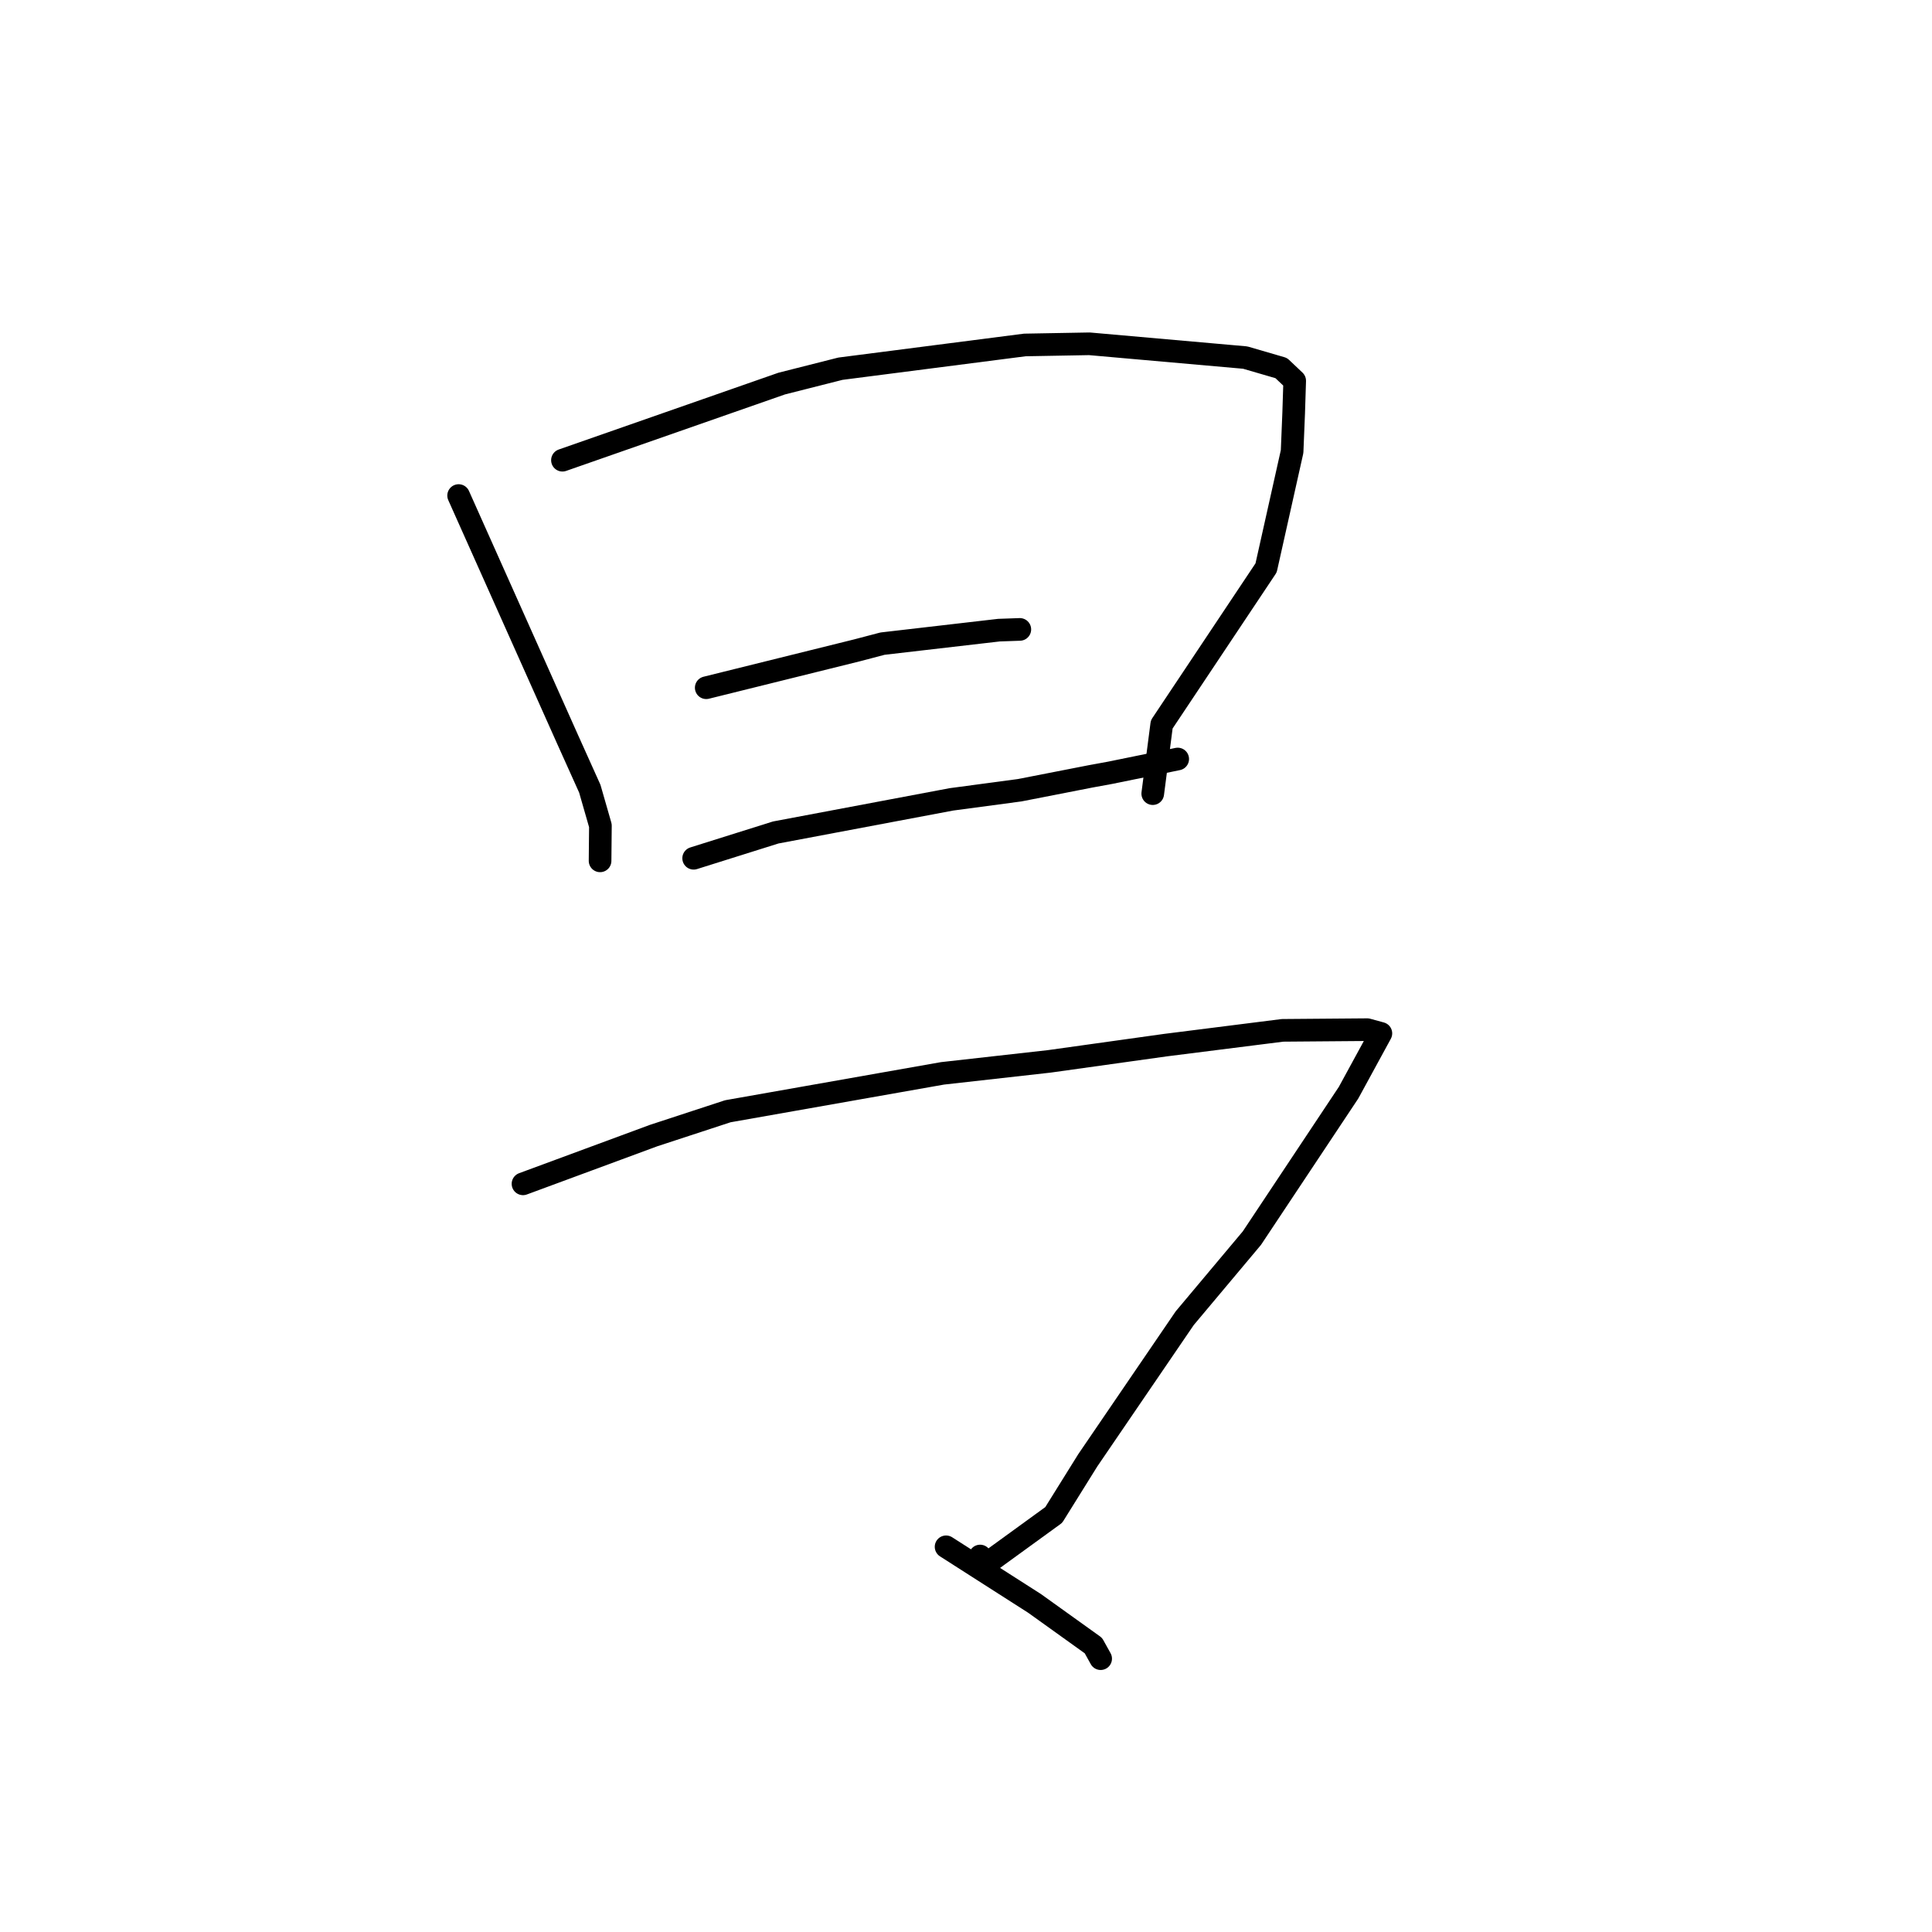 <?xml version="1.0" standalone="no"?>
    <svg width="256" height="256" xmlns="http://www.w3.org/2000/svg" version="1.1">
    <polyline stroke="black" stroke-width="3" stroke-linecap="round" fill="transparent" stroke-linejoin="round" points="60.77 65.663 67.982 81.8 75.194 97.938 78.152 104.508 79.558 109.4 79.517 113.642 79.513 114.067 " />
        <polyline stroke="black" stroke-width="3" stroke-linecap="round" fill="transparent" stroke-linejoin="round" points="74.527 60.98 89.051 55.904 103.575 50.828 111.36 48.856 135.794 45.709 144.351 45.555 164.994 47.38 169.772 48.772 171.538 50.446 171.554 50.462 171.419 54.717 171.21 59.836 167.764 75.246 153.934 95.987 152.853 104.327 152.745 105.161 " />
        <polyline stroke="black" stroke-width="3" stroke-linecap="round" fill="transparent" stroke-linejoin="round" points="93.579 91.128 103.577 88.649 113.574 86.17 116.941 85.285 132.362 83.498 134.863 83.41 135.128 83.4 135.133 83.4 " />
        <polyline stroke="black" stroke-width="3" stroke-linecap="round" fill="transparent" stroke-linejoin="round" points="91.913 113.724 97.349 112.016 102.785 110.308 126.067 105.92 135.119 104.709 144.513 102.872 147.051 102.407 147.071 102.403 155.237 100.74 156.053 100.573 " />
        <polyline stroke="black" stroke-width="3" stroke-linecap="round" fill="transparent" stroke-linejoin="round" points="69.3 156.864 77.952 153.667 86.604 150.47 96.44 147.247 124.882 142.226 139.044 140.636 154.409 138.488 169.94 136.527 181.164 136.436 182.793 136.881 182.972 136.93 182.974 136.93 182.974 136.93 182.974 136.93 178.691 144.787 165.883 164.057 156.98 174.67 144.141 193.491 139.625 200.74 130.638 207.265 129.87 206.18 " />
        <polyline stroke="black" stroke-width="3" stroke-linecap="round" fill="transparent" stroke-linejoin="round" points="125.36 204.96 131.224 208.711 137.089 212.462 144.879 218.047 145.776 219.66 145.843 219.782 " />
        </svg>